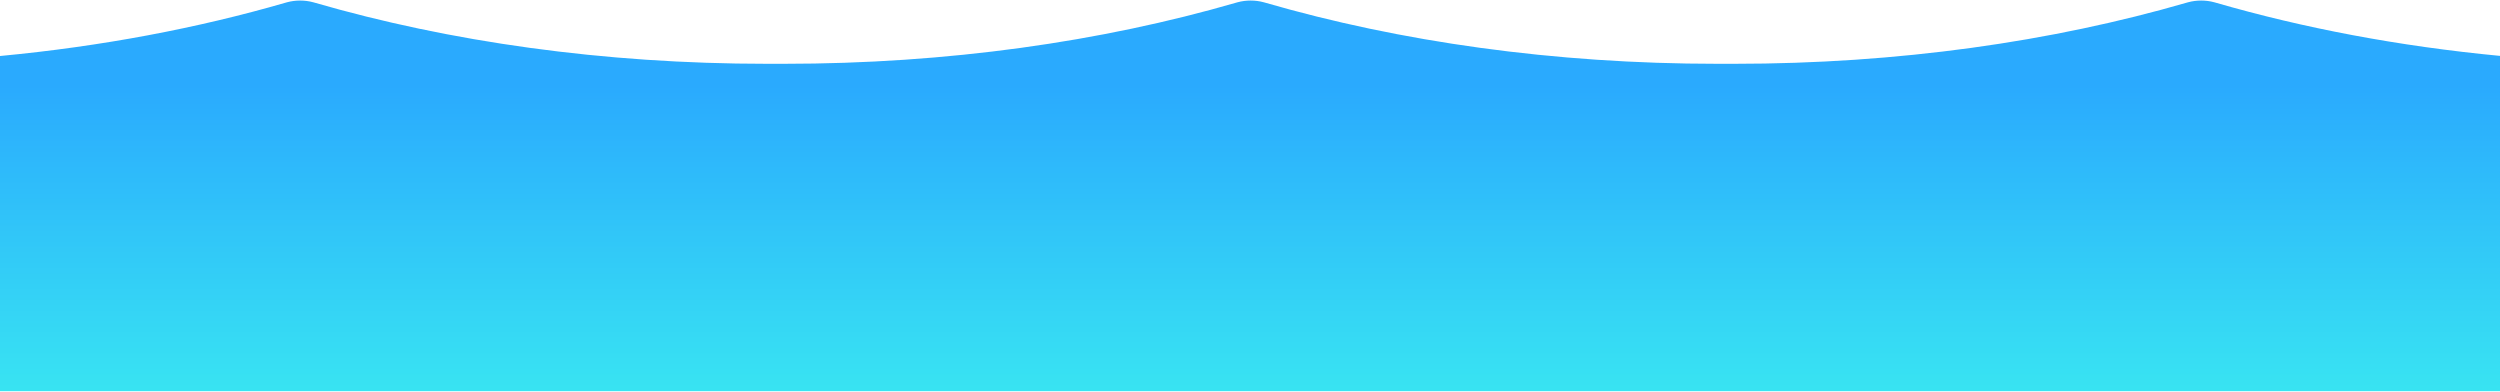 <svg width="1920" height="301" viewBox="0 0 1920 301" fill="none" xmlns="http://www.w3.org/2000/svg">
<path fill-rule="evenodd" clip-rule="evenodd" d="M0 43.017C78.061 35.633 151.839 21.614 219.225 2.088C219.631 1.97 220.038 1.857 220.446 1.747C227.02 -0.017 233.984 -0.017 240.558 1.748C240.965 1.857 241.371 1.97 241.776 2.088C345.038 32.008 463.309 48.998 588.999 48.998C591.16 48.998 593.318 48.993 595.474 48.983C597.648 48.994 599.823 48.999 602.001 48.999C727.692 48.999 845.963 32.009 949.224 2.088C949.631 1.97 950.038 1.857 950.446 1.747C957.019 -0.017 963.984 -0.017 970.557 1.748C970.964 1.857 971.37 1.97 971.776 2.088C1075.04 32.008 1193.31 48.998 1319 48.998C1321.16 48.998 1323.32 48.993 1325.47 48.983C1327.65 48.994 1329.82 48.999 1332 48.999C1457.69 48.999 1575.96 32.009 1679.22 2.088C1679.63 1.97 1680.04 1.857 1680.45 1.747C1687.02 -0.017 1693.98 -0.017 1700.56 1.748C1700.96 1.857 1701.37 1.97 1701.78 2.088C1768.87 21.53 1842.31 35.512 1920 42.921V119.741V300.46H0L0 43.017Z" fill="url(#paint0_linear)"/>
<defs>
<linearGradient id="paint0_linear" x1="960" y1="65.482" x2="960" y2="411.669" gradientUnits="userSpaceOnUse">
<stop stop-color="#2AAAFE"/>
<stop offset="1" stop-color="#3FFFEC"/>
</linearGradient>
</defs>
</svg>
